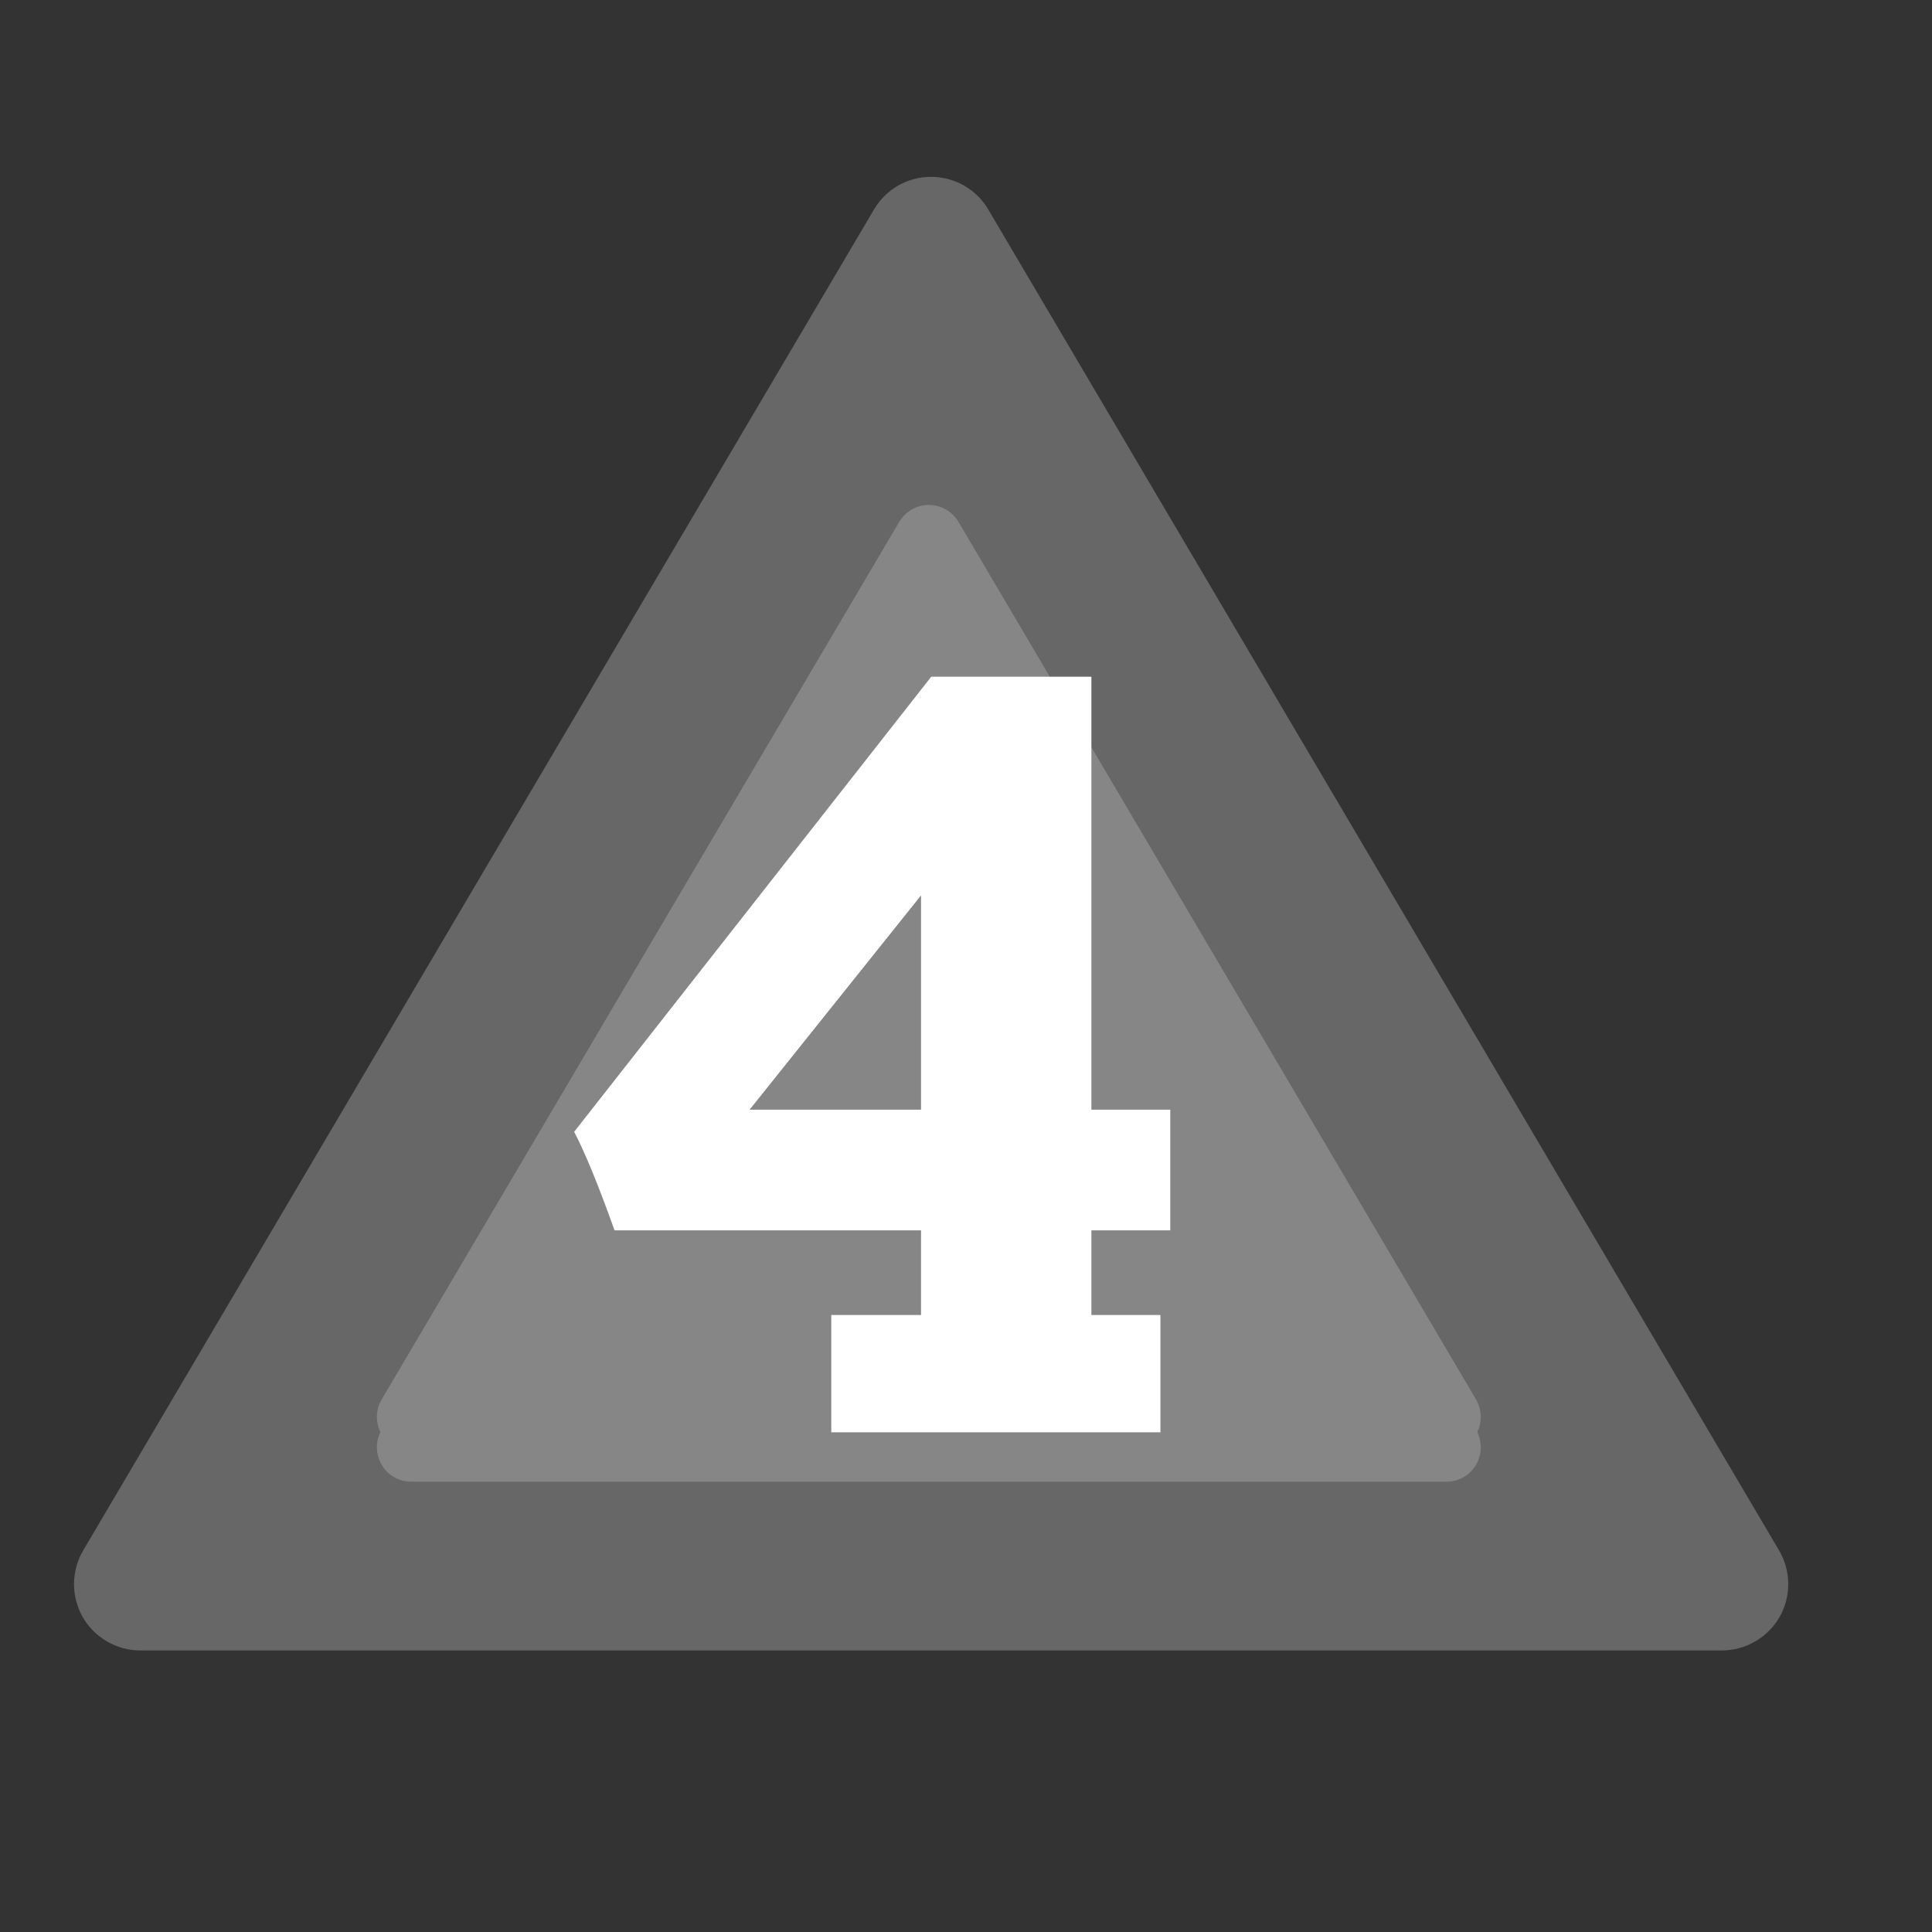<?xml version="1.0" encoding="UTF-8" standalone="no"?><!DOCTYPE svg PUBLIC "-//W3C//DTD SVG 1.1//EN" "http://www.w3.org/Graphics/SVG/1.1/DTD/svg11.dtd"><svg width="100%" height="100%" viewBox="0 0 11 11" version="1.1" xmlns="http://www.w3.org/2000/svg" xmlns:xlink="http://www.w3.org/1999/xlink" xml:space="preserve" xmlns:serif="http://www.serif.com/" style="fill-rule:evenodd;clip-rule:evenodd;stroke-linejoin:round;stroke-miterlimit:2;"><rect x="0" y="0" width="11" height="11" fill="#333333" stroke="none"/><rect id="d4_4" x="0.021" y="0.108" width="10.56" height="10.56" style="fill:none;"/><g><path d="M4.976,1.193c0.068,-0.116 0.191,-0.186 0.325,-0.186c0.134,-0 0.258,0.07 0.326,0.186c0.925,1.569 3.564,6.043 4.502,7.634c0.069,0.117 0.07,0.262 0.003,0.38c-0.068,0.117 -0.193,0.19 -0.329,0.19c-1.864,0 -7.14,0 -9.004,0c-0.135,0 -0.261,-0.073 -0.328,-0.19c-0.067,-0.118 -0.066,-0.263 0.003,-0.38c0.938,-1.591 3.576,-6.065 4.502,-7.634Z" style="fill:#676767;"/><path d="M5.12,2.971c0.035,-0.059 0.099,-0.096 0.168,-0.096c0.07,-0 0.134,0.037 0.169,0.096c0.563,0.955 2.376,4.029 2.947,4.997c0.035,0.061 0.036,0.136 0.001,0.197c-0.035,0.061 -0.099,0.098 -0.17,0.098c-1.134,0 -4.76,0 -5.894,0c-0.07,0 -0.135,-0.037 -0.169,-0.098c-0.035,-0.061 -0.035,-0.136 0.001,-0.197c0.571,-0.968 2.384,-4.042 2.947,-4.997Z" style="fill:#868686;"/><path d="M5.12,3.144c0.035,-0.059 0.099,-0.096 0.168,-0.096c0.07,-0 0.134,0.037 0.169,0.096c0.563,0.955 2.376,4.029 2.947,4.997c0.035,0.061 0.036,0.136 0.001,0.197c-0.035,0.061 -0.099,0.098 -0.17,0.098c-1.134,0 -4.76,0 -5.894,0c-0.07,0 -0.135,-0.037 -0.169,-0.098c-0.035,-0.061 -0.035,-0.136 0.001,-0.197c0.571,-0.968 2.384,-4.042 2.947,-4.997Z" style="fill:#868686;"/></g><path d="M6.663,6.318l-0,0.687l-0.449,-0l-0,0.482l0.393,0l-0,0.668l-1.874,-0l0,-0.668l0.511,0l-0,-0.482l-1.745,-0c-0.093,-0.26 -0.17,-0.447 -0.23,-0.561l2.033,-2.591l0.912,-0l-0,2.465l0.449,-0Zm-2.395,-0l0.976,-0l-0,-1.22l-0.976,1.22Z" style="fill:#fff;fill-rule:nonzero;"/></svg>